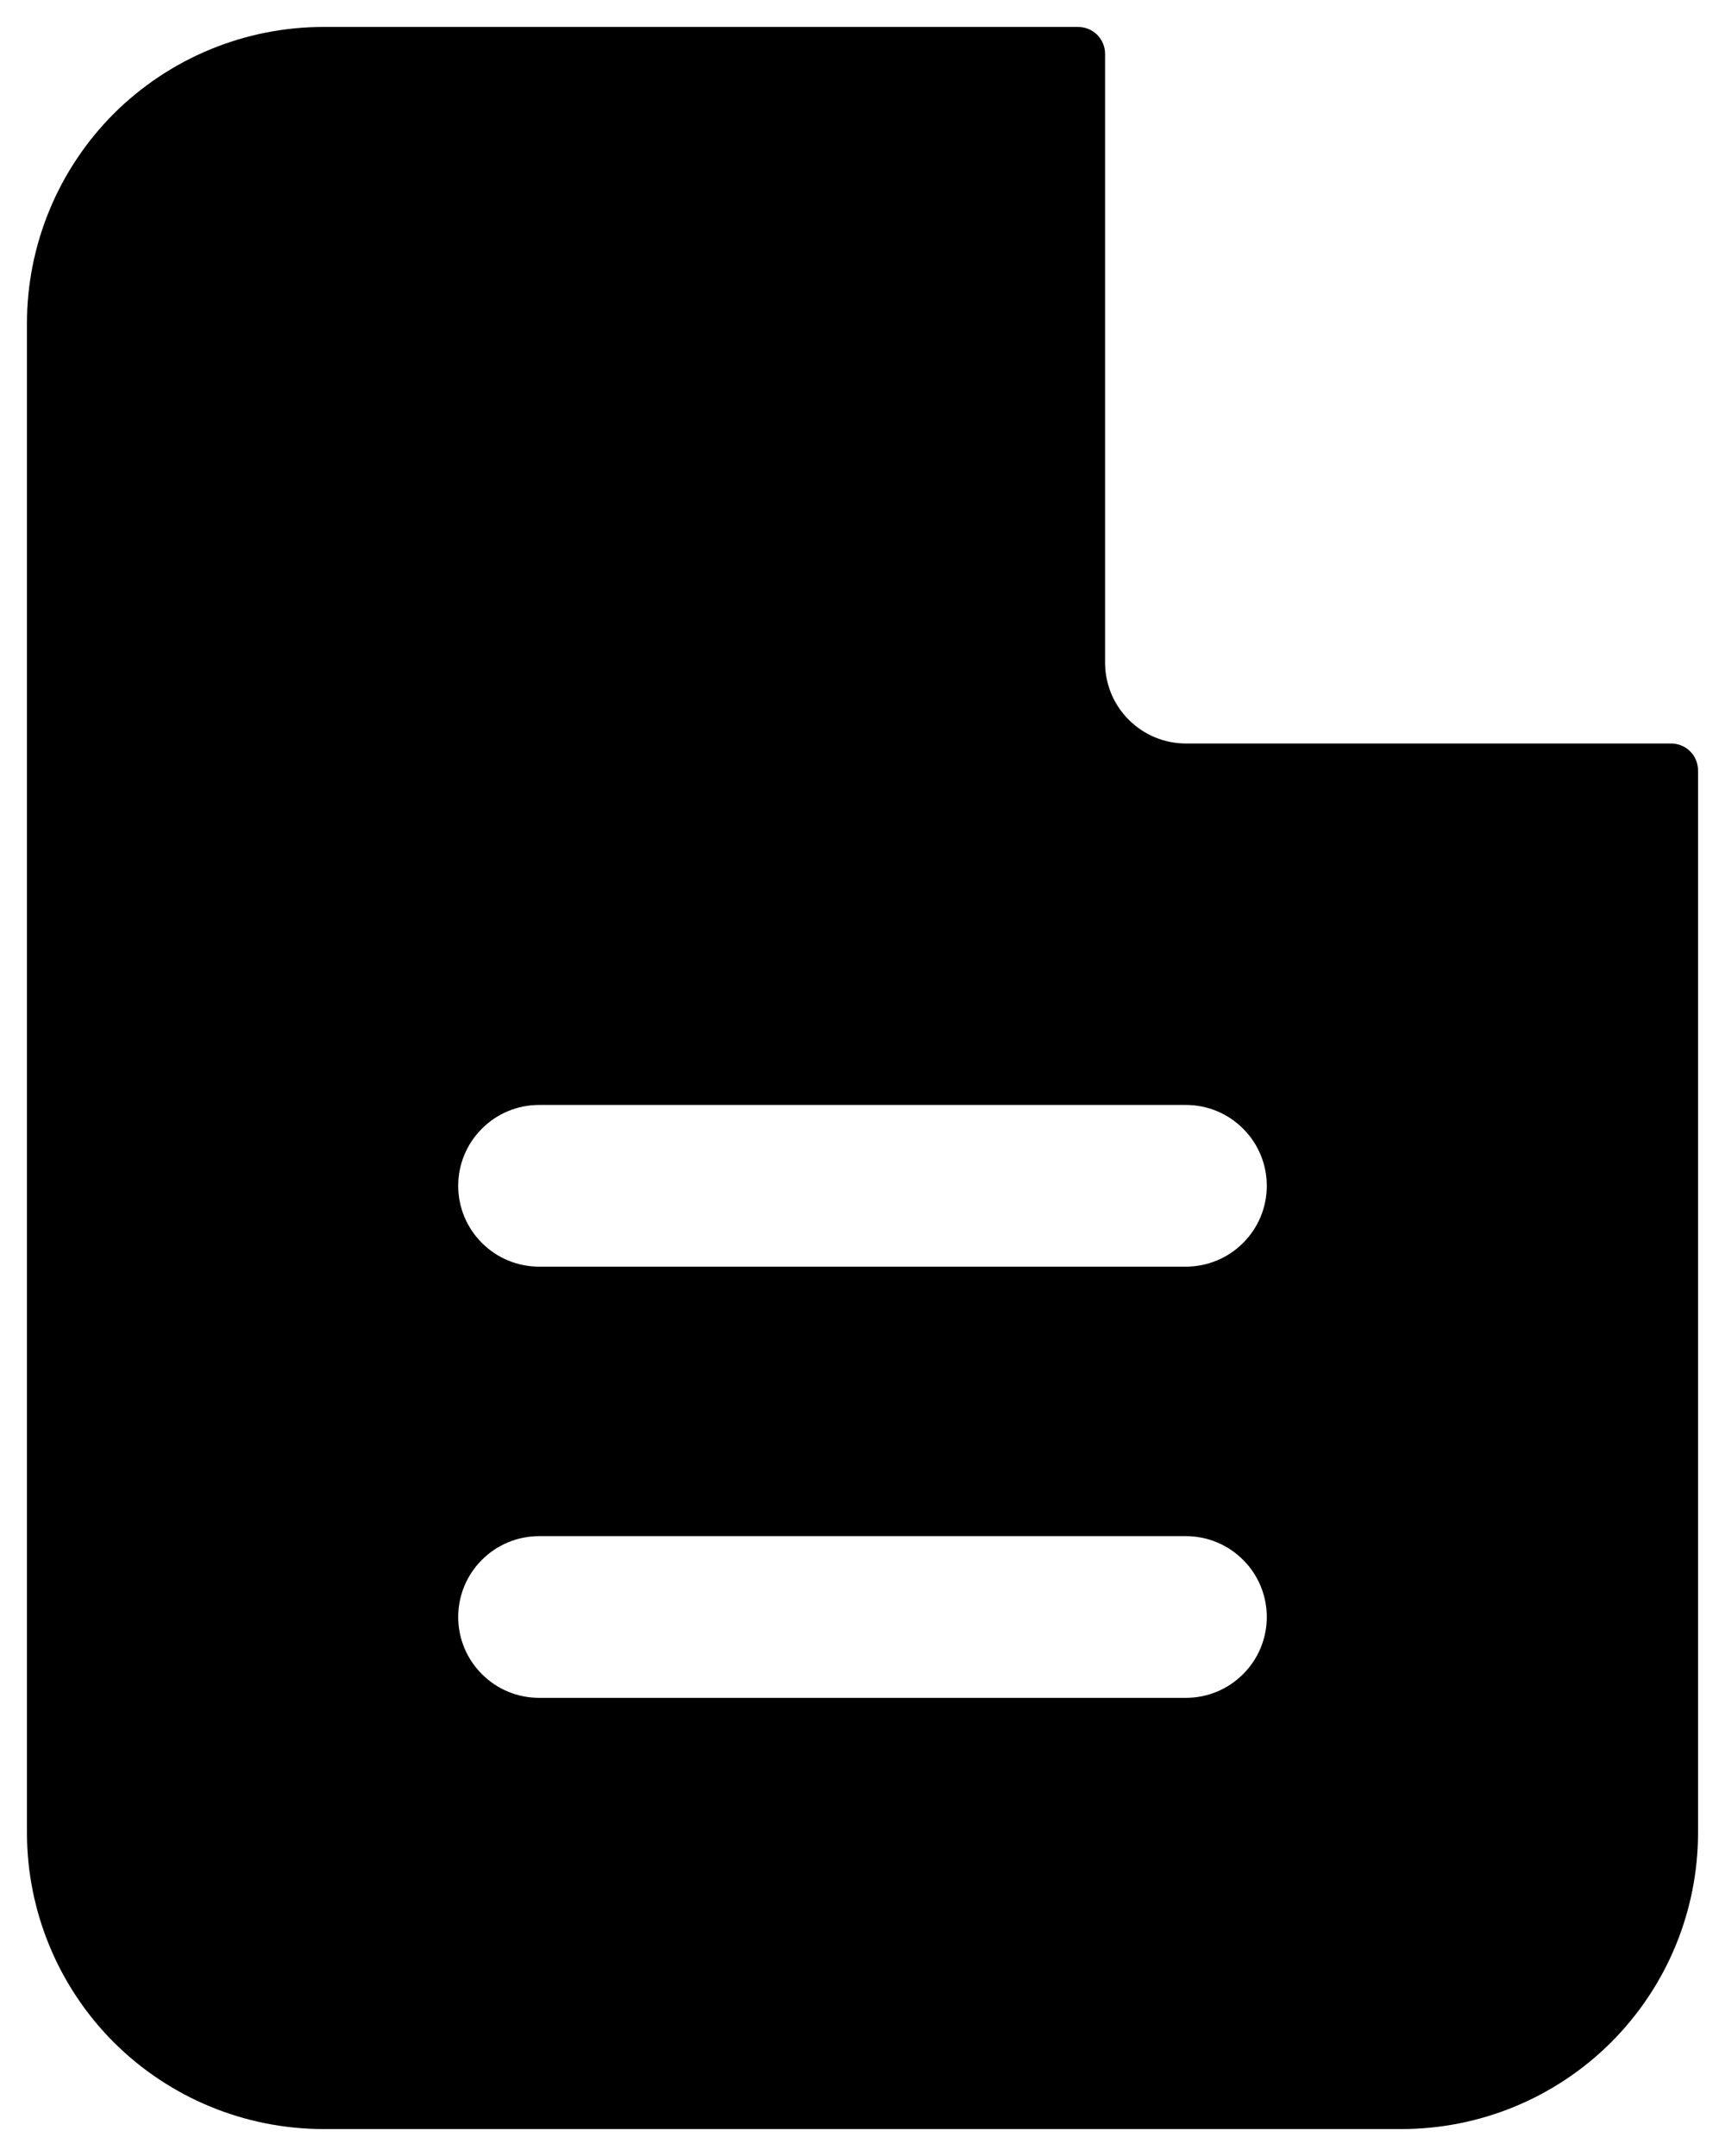 <svg width="16" height="20" viewBox="0 0 16 20" fill="none" xmlns="http://www.w3.org/2000/svg">
<path fill-rule="evenodd" clip-rule="evenodd" d="M10.25 0.5C10.25 0.434 10.224 0.37 10.177 0.323C10.13 0.276 10.066 0.25 10 0.25H3C2.271 0.25 1.571 0.54 1.055 1.055C0.54 1.571 0.25 2.271 0.25 3V17C0.25 17.729 0.54 18.429 1.055 18.945C1.571 19.46 2.271 19.75 3 19.75H13C13.729 19.75 14.429 19.46 14.944 18.945C15.46 18.429 15.75 17.729 15.75 17V7.147C15.75 7.081 15.724 7.017 15.677 6.97C15.63 6.923 15.566 6.897 15.5 6.897H11C10.801 6.897 10.61 6.818 10.47 6.677C10.329 6.537 10.25 6.346 10.25 6.147V0.5ZM11 10.25C11.199 10.25 11.39 10.329 11.53 10.47C11.671 10.61 11.75 10.801 11.75 11C11.75 11.199 11.671 11.39 11.53 11.53C11.39 11.671 11.199 11.75 11 11.75H5C4.801 11.75 4.61 11.671 4.47 11.53C4.329 11.39 4.25 11.199 4.25 11C4.25 10.801 4.329 10.61 4.47 10.47C4.61 10.329 4.801 10.25 5 10.25H11ZM11 14.25C11.199 14.25 11.39 14.329 11.53 14.47C11.671 14.61 11.75 14.801 11.75 15C11.75 15.199 11.671 15.39 11.53 15.53C11.39 15.671 11.199 15.75 11 15.75H5C4.801 15.75 4.61 15.671 4.47 15.53C4.329 15.39 4.25 15.199 4.25 15C4.25 14.801 4.329 14.61 4.47 14.47C4.61 14.329 4.801 14.25 5 14.25H11Z" fill="black"/>
</svg>
